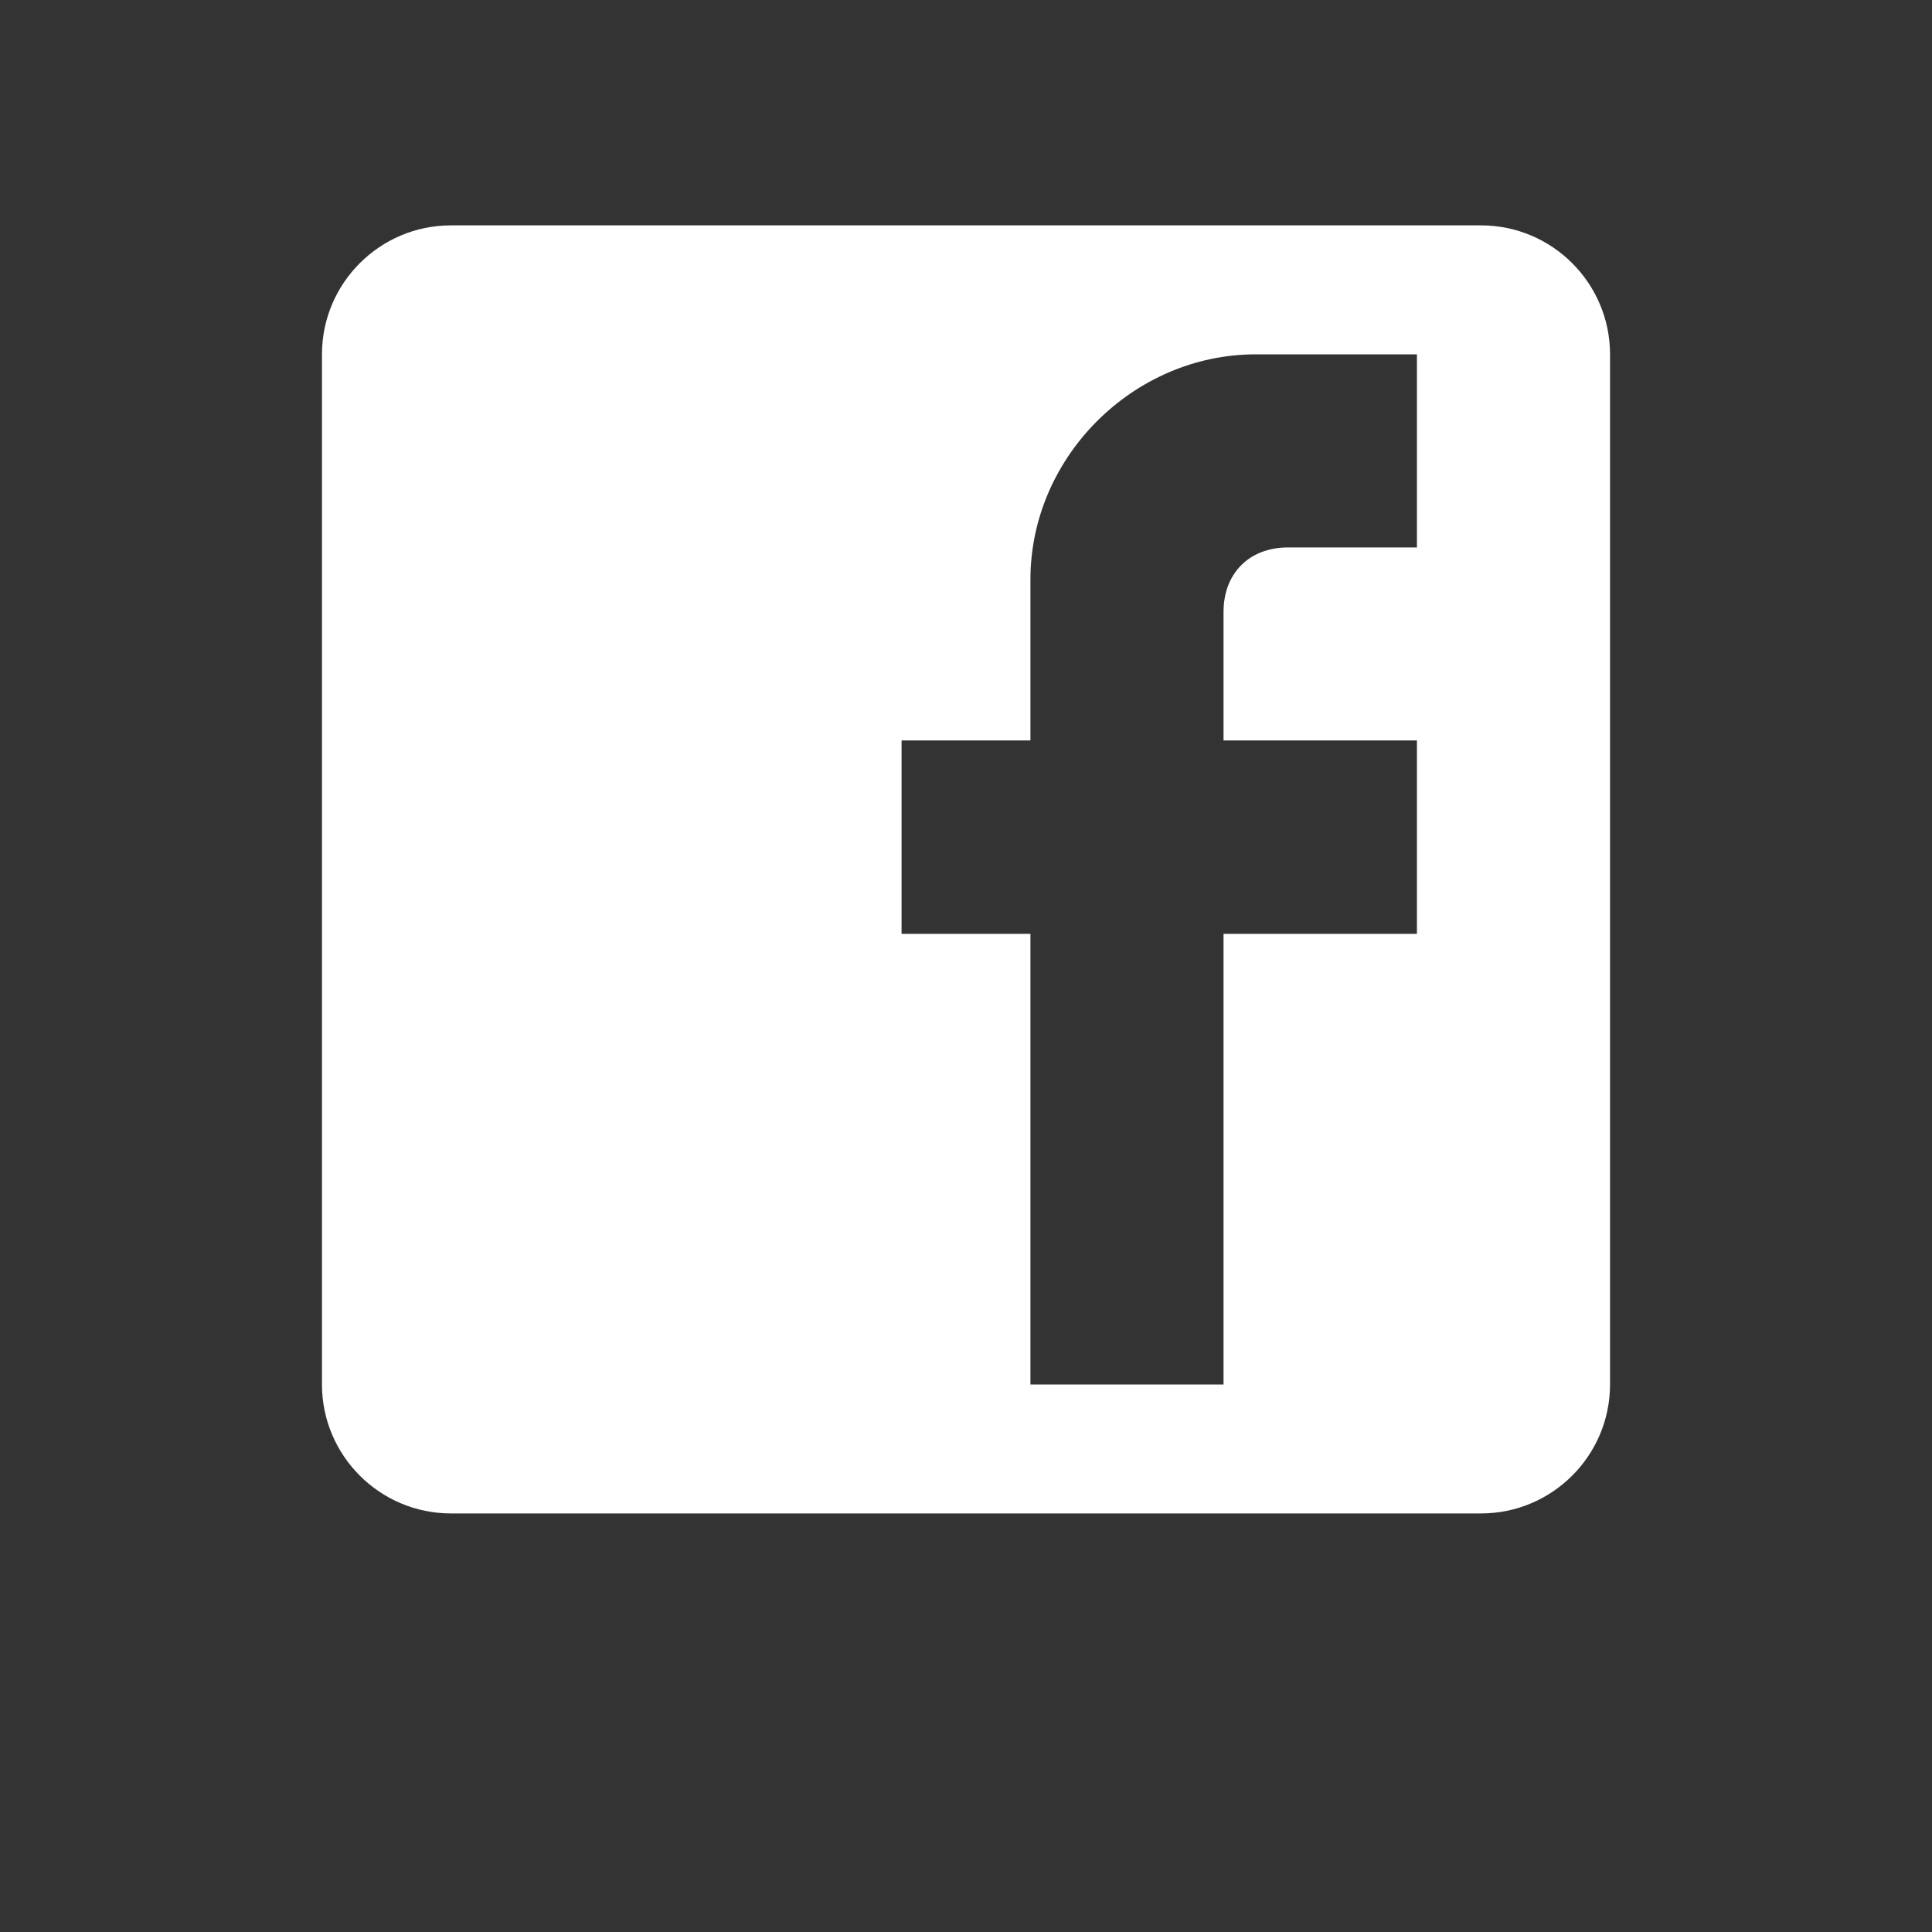 <?xml version="1.0" encoding="utf-8"?>
<!-- Generator: Adobe Illustrator 16.0.0, SVG Export Plug-In . SVG Version: 6.00 Build 0)  -->
<!DOCTYPE svg PUBLIC "-//W3C//DTD SVG 1.1//EN" "http://www.w3.org/Graphics/SVG/1.1/DTD/svg11.dtd">
<svg version="1.1" id="Camada_1" xmlns="http://www.w3.org/2000/svg" xmlns:xlink="http://www.w3.org/1999/xlink" x="0px" y="0px"
	 width="20px" height="20px" viewBox="0 0 20 20" enable-background="new 0 0 20 20" xml:space="preserve">
<rect x="0" y="0" width="20" height="20" fill="#333333" stroke="none"/>
<g>
	<path fill="#FFFFFF" d="M15.332,2.333H4.668c-0.736,0-1.335,0.599-1.335,1.335v10.664c0,0.736,0.599,1.335,1.335,1.335h10.664
		c0.736,0,1.335-0.599,1.335-1.335V3.668C16.667,2.932,16.068,2.333,15.332,2.333L15.332,2.333z M14.668,3.668v1.999h-1.334
		c-0.401,0-0.668,0.267-0.668,0.667v1.331h2.002v2.002h-2.002v4.665h-1.999V9.667H9.333V7.665h1.334V5.998
		c0-1.266,1.064-2.33,2.334-2.33H14.668z M14.668,3.668"/>
</g>
</svg>
